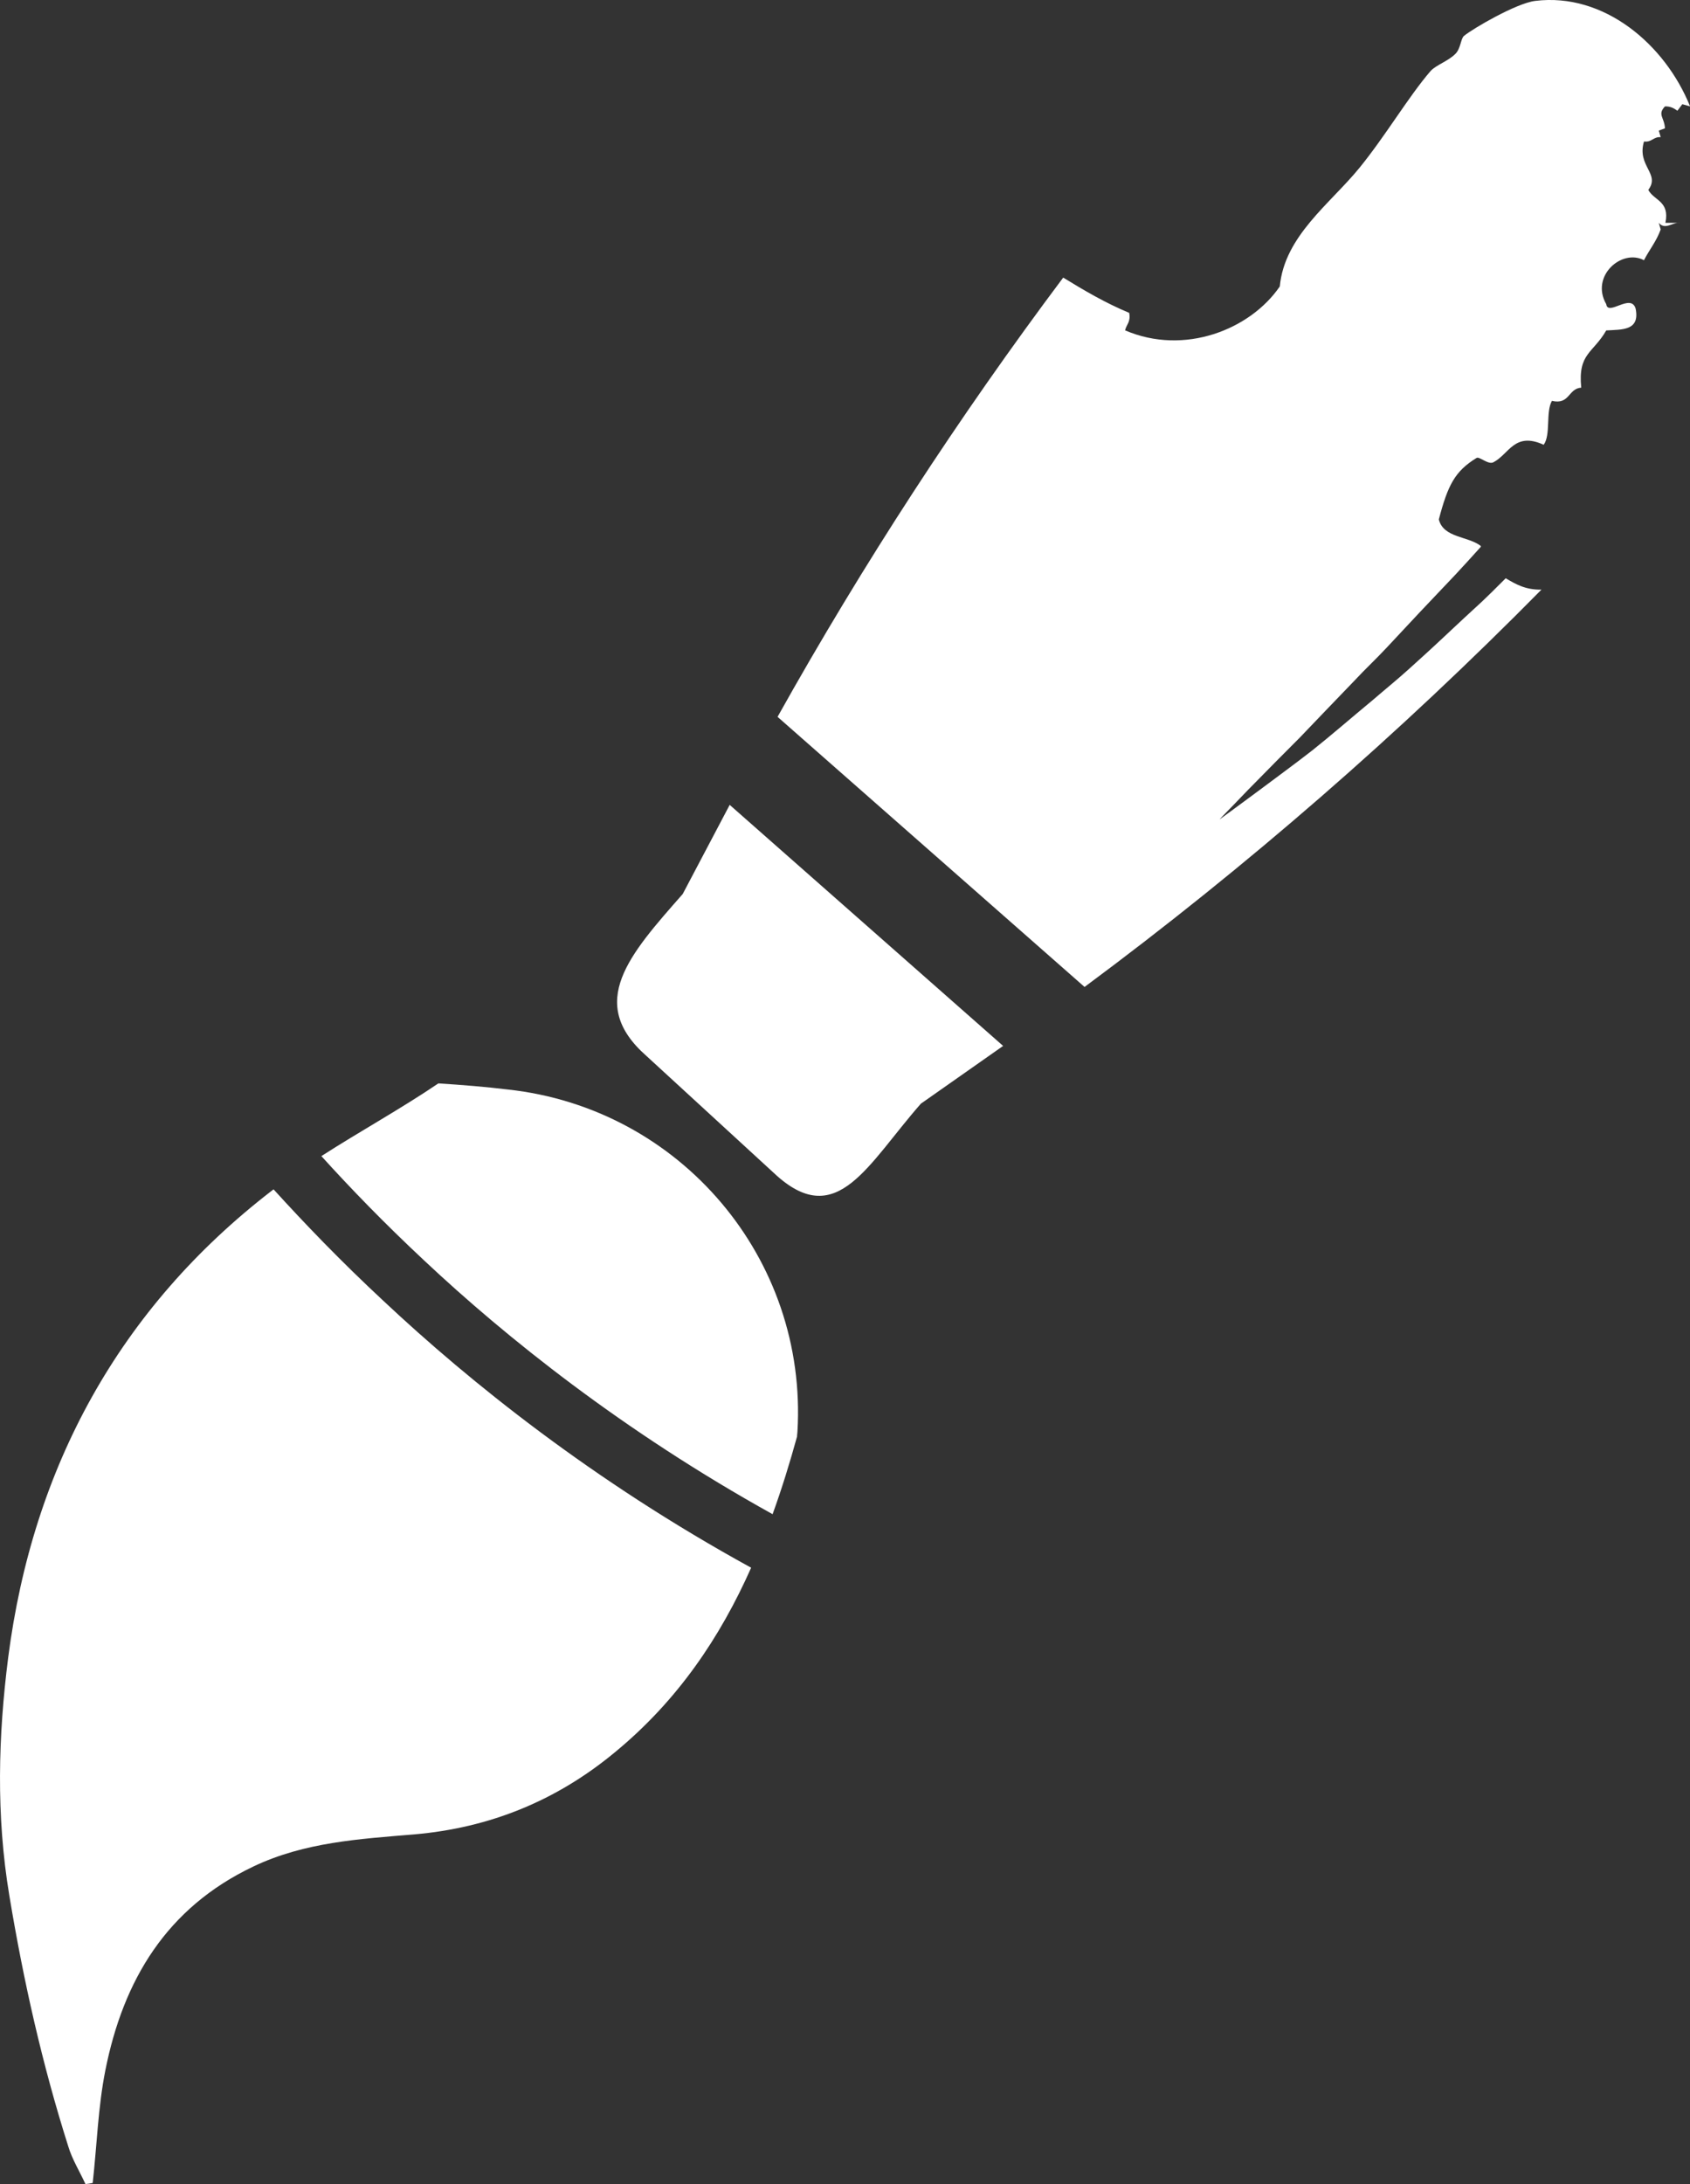 <svg version="1.1" id="图层_1" x="0px" y="0px" width="68.399px" height="88.347px" viewBox="0 0 68.399 88.347" enable-background="new 0 0 68.399 88.347" xml:space="preserve" xmlns="http://www.w3.org/2000/svg" xmlns:xlink="http://www.w3.org/1999/xlink" xmlns:xml="http://www.w3.org/XML/1998/namespace">
  <rect x="0" y="0" width="68.399" height="88.347" fill="#333333" stroke="none"/>
  <g>
    <path fill="#FFFFFF" d="M15.528,52.63c3.482,3.266,8.466,7.273,14.873,10.785c-1.254,2.818-2.971,5.371-5.509,7.461
		c-2.368,1.965-5.076,3.063-8.125,3.326c-2.213,0.186-4.441,0.311-6.516,1.301c-3.513,1.67-5.262,4.596-5.988,8.248
		c-0.295,1.486-0.341,3.033-0.511,4.551c-0.155,0.029-0.14,0.029-0.294,0.045c-0.232-0.51-0.542-1.006-0.697-1.531
		C1.709,83.503,0.95,80.13,0.378,76.679c-0.542-3.25-0.449-6.469-0.047-9.627c0.991-7.691,4.488-14.129,10.679-18.895
		c0.016-0.016,0.046-0.031,0.062-0.047C12.31,49.472,13.78,51.005,15.528,52.63z M20.558,44.072
		c-0.897-0.109-1.841-0.186-2.816-0.248c-1.531,1.037-3.172,1.936-4.735,2.941c1.161,1.283,2.554,2.723,4.163,4.225
		c3.312,3.109,8.046,6.902,14.099,10.26c0.371-1.021,0.695-2.074,0.99-3.141c0-0.078,0.016-0.141,0.016-0.201
		C32.692,50.912,27.538,44.83,20.558,44.072z M27.631,36.164c-2.152,2.445-3.916,4.395-1.471,6.547l5.293,4.859
		c2.445,2.166,3.668-0.48,5.818-2.926l3.328-2.336l-11.066-9.75L27.631,36.164z M43.895,39.923
		c6.588-4.885,12.762-10.266,18.492-16.072c-0.641,0.014-1.045-0.222-1.447-0.46c-0.059,0.058-0.119,0.119-0.176,0.175
		c-0.264,0.263-0.51,0.511-0.773,0.758c-0.527,0.48-1.037,0.959-1.533,1.423c-0.494,0.465-0.99,0.914-1.453,1.332
		c-0.48,0.433-0.961,0.82-1.408,1.207c-0.914,0.758-1.734,1.47-2.492,2.073c-0.758,0.588-1.439,1.083-1.996,1.501
		c-0.559,0.418-0.99,0.728-1.301,0.96c-0.264,0.186-0.418,0.31-0.449,0.325c0.031-0.031,0.156-0.171,0.387-0.402
		c0.264-0.264,0.635-0.666,1.115-1.146c0.48-0.494,1.068-1.082,1.748-1.764c0.666-0.696,1.408-1.471,2.229-2.321
		c0.402-0.433,0.852-0.851,1.285-1.315s0.883-0.943,1.346-1.439c0.465-0.496,0.945-0.991,1.424-1.501
		c0.344-0.365,0.691-0.754,1.041-1.139c-0.002-0.013-0.004-0.023-0.006-0.037c-0.521-0.399-1.504-0.319-1.695-1.069
		c0.367-1.391,0.648-1.948,1.527-2.488c0.115-0.07,0.471,0.284,0.68,0.176c0.633-0.322,0.852-1.25,2.037-0.709
		c0.295-0.401,0.076-1.335,0.334-1.776c0.725,0.168,0.652-0.5,1.186-0.534c-0.139-1.396,0.477-1.385,1.012-2.315
		c0.639-0.039,1.373,0.019,1.189-0.885c-0.191-0.637-1.119,0.326-1.189-0.177c-0.654-1.14,0.631-2.255,1.527-1.778
		c0.219-0.427,0.51-0.773,0.676-1.245l-0.076-0.268c0.252,0.307,0.553-0.027,0.844,0h-0.576c0.182-0.883-0.461-0.894-0.693-1.332
		c0.498-0.658-0.473-0.963-0.174-1.957c0.322,0.038,0.377-0.198,0.676-0.177l-0.076-0.264l0.248-0.093
		c-0.021-0.445-0.316-0.549,0-0.886c0.23-0.008,0.373,0.081,0.504,0.176l0.199-0.265l0.314,0.088
		c-1.008-2.506-3.482-4.61-6.266-4.267c-0.764,0.092-2.525,1.119-2.887,1.418c-0.129,0.113-0.129,0.5-0.336,0.715
		c-0.287,0.3-0.799,0.461-1.018,0.709c-0.881,1.021-1.818,2.614-2.873,3.91c-1.186,1.455-3.035,2.757-3.225,4.798
		c-1.195,1.748-3.865,2.807-6.262,1.777c0.051-0.236,0.238-0.336,0.166-0.708c-0.961-0.399-1.822-0.906-2.67-1.426
		c-4.234,5.647-8.1,11.581-11.561,17.768L43.895,39.923z" class="color c1"/>
  </g>
</svg>